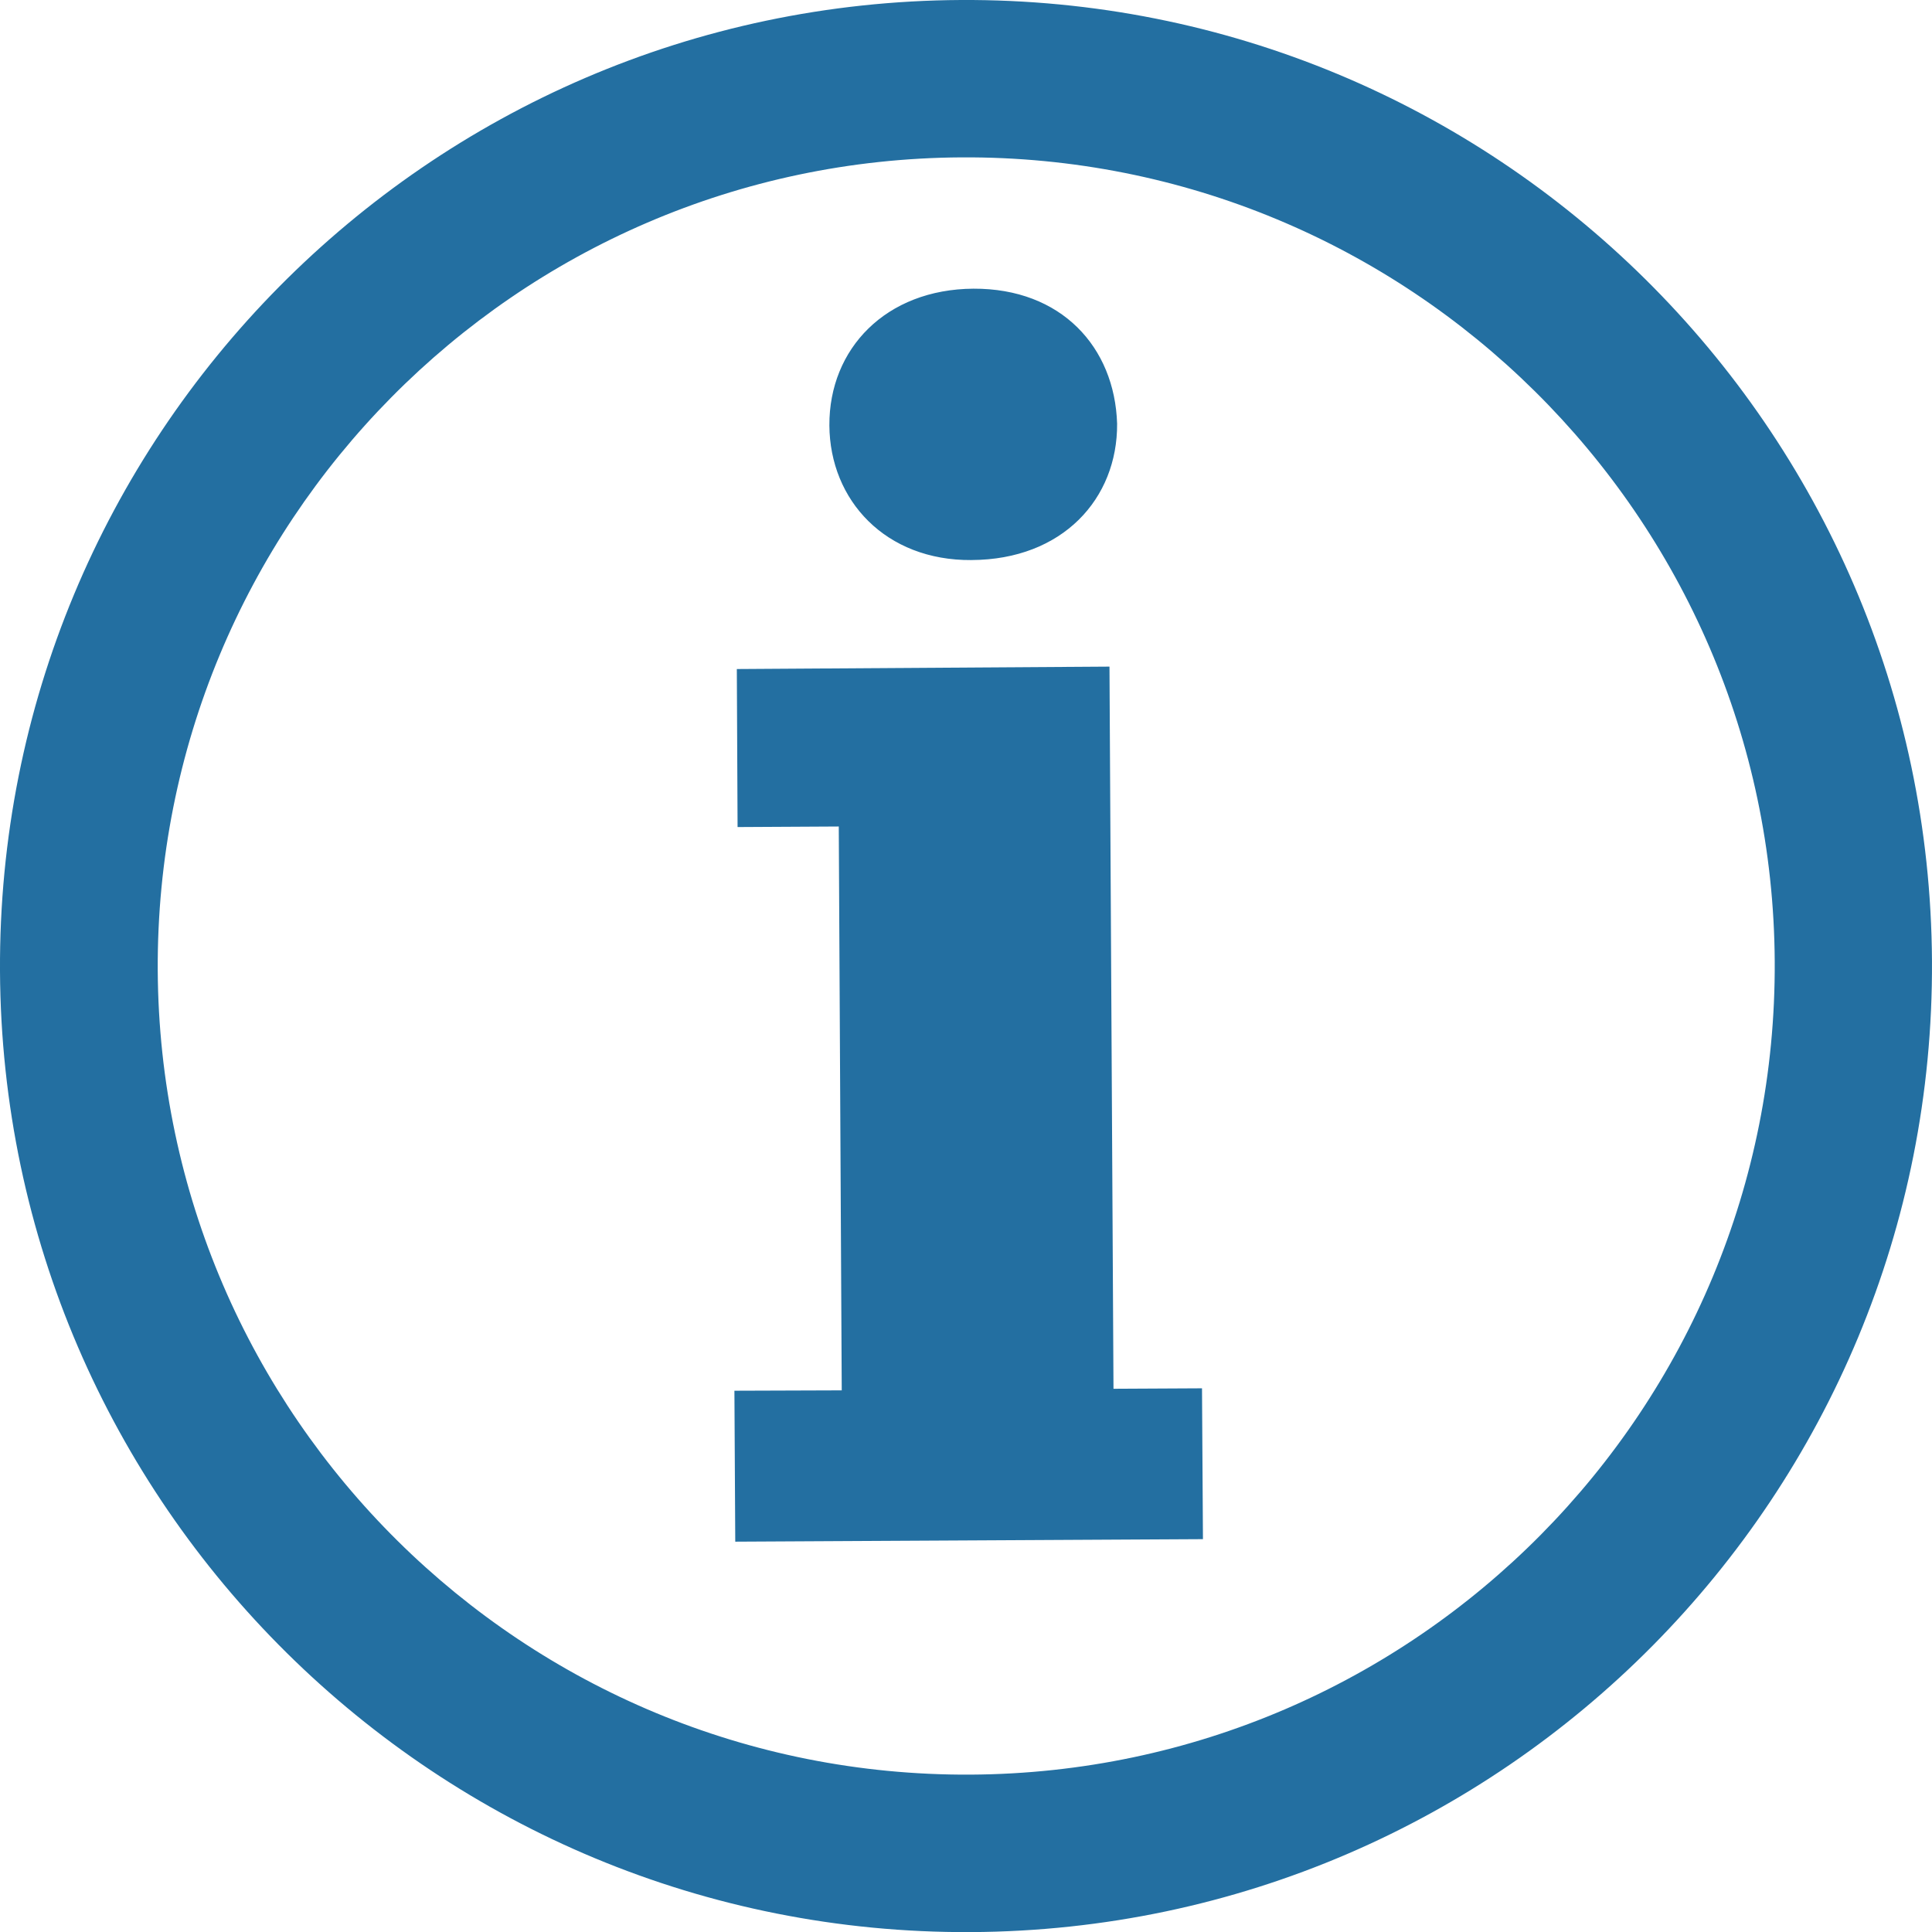 <?xml version="1.0" encoding="UTF-8"?>
<svg id="Capa_1" data-name="Capa 1" xmlns="http://www.w3.org/2000/svg" viewBox="0 0 799.96 800">
  <defs>
    <style>
      .cls-1 {
        fill: #236fa1;
      }
    </style>
  </defs>
  <path class="cls-1" d="m397.83,0C176.95,1.2-1.19,181.22,0,402.14c1.15,220.91,181.29,399.01,402.09,397.86,221.03-1.19,399.05-181.21,397.86-402.09C798.73,176.91,618.82-1.15,397.83,0Zm3.96,734.8c-184.91.92-335.44-148.1-336.48-333.01-.96-184.88,147.95-335.63,332.86-336.63,184.95-1,335.67,148.18,336.67,332.97.97,184.99-148.17,335.67-333.05,336.67Zm59.26-159.77l-1.66-299.01-154.3,1,.31,65.43,41.9-.23,1.23,233.47-44.44.15.35,62.5,193.65-1.04-.39-62.46-36.66.19Zm-58.8-343.14c37.74-.15,60.5-25.41,60.3-56.45-1-31.81-23.18-56.07-59.49-55.91-36.2.23-59.8,24.8-59.65,56.61.19,31,23.22,56.03,58.84,55.76Z"/>
</svg>